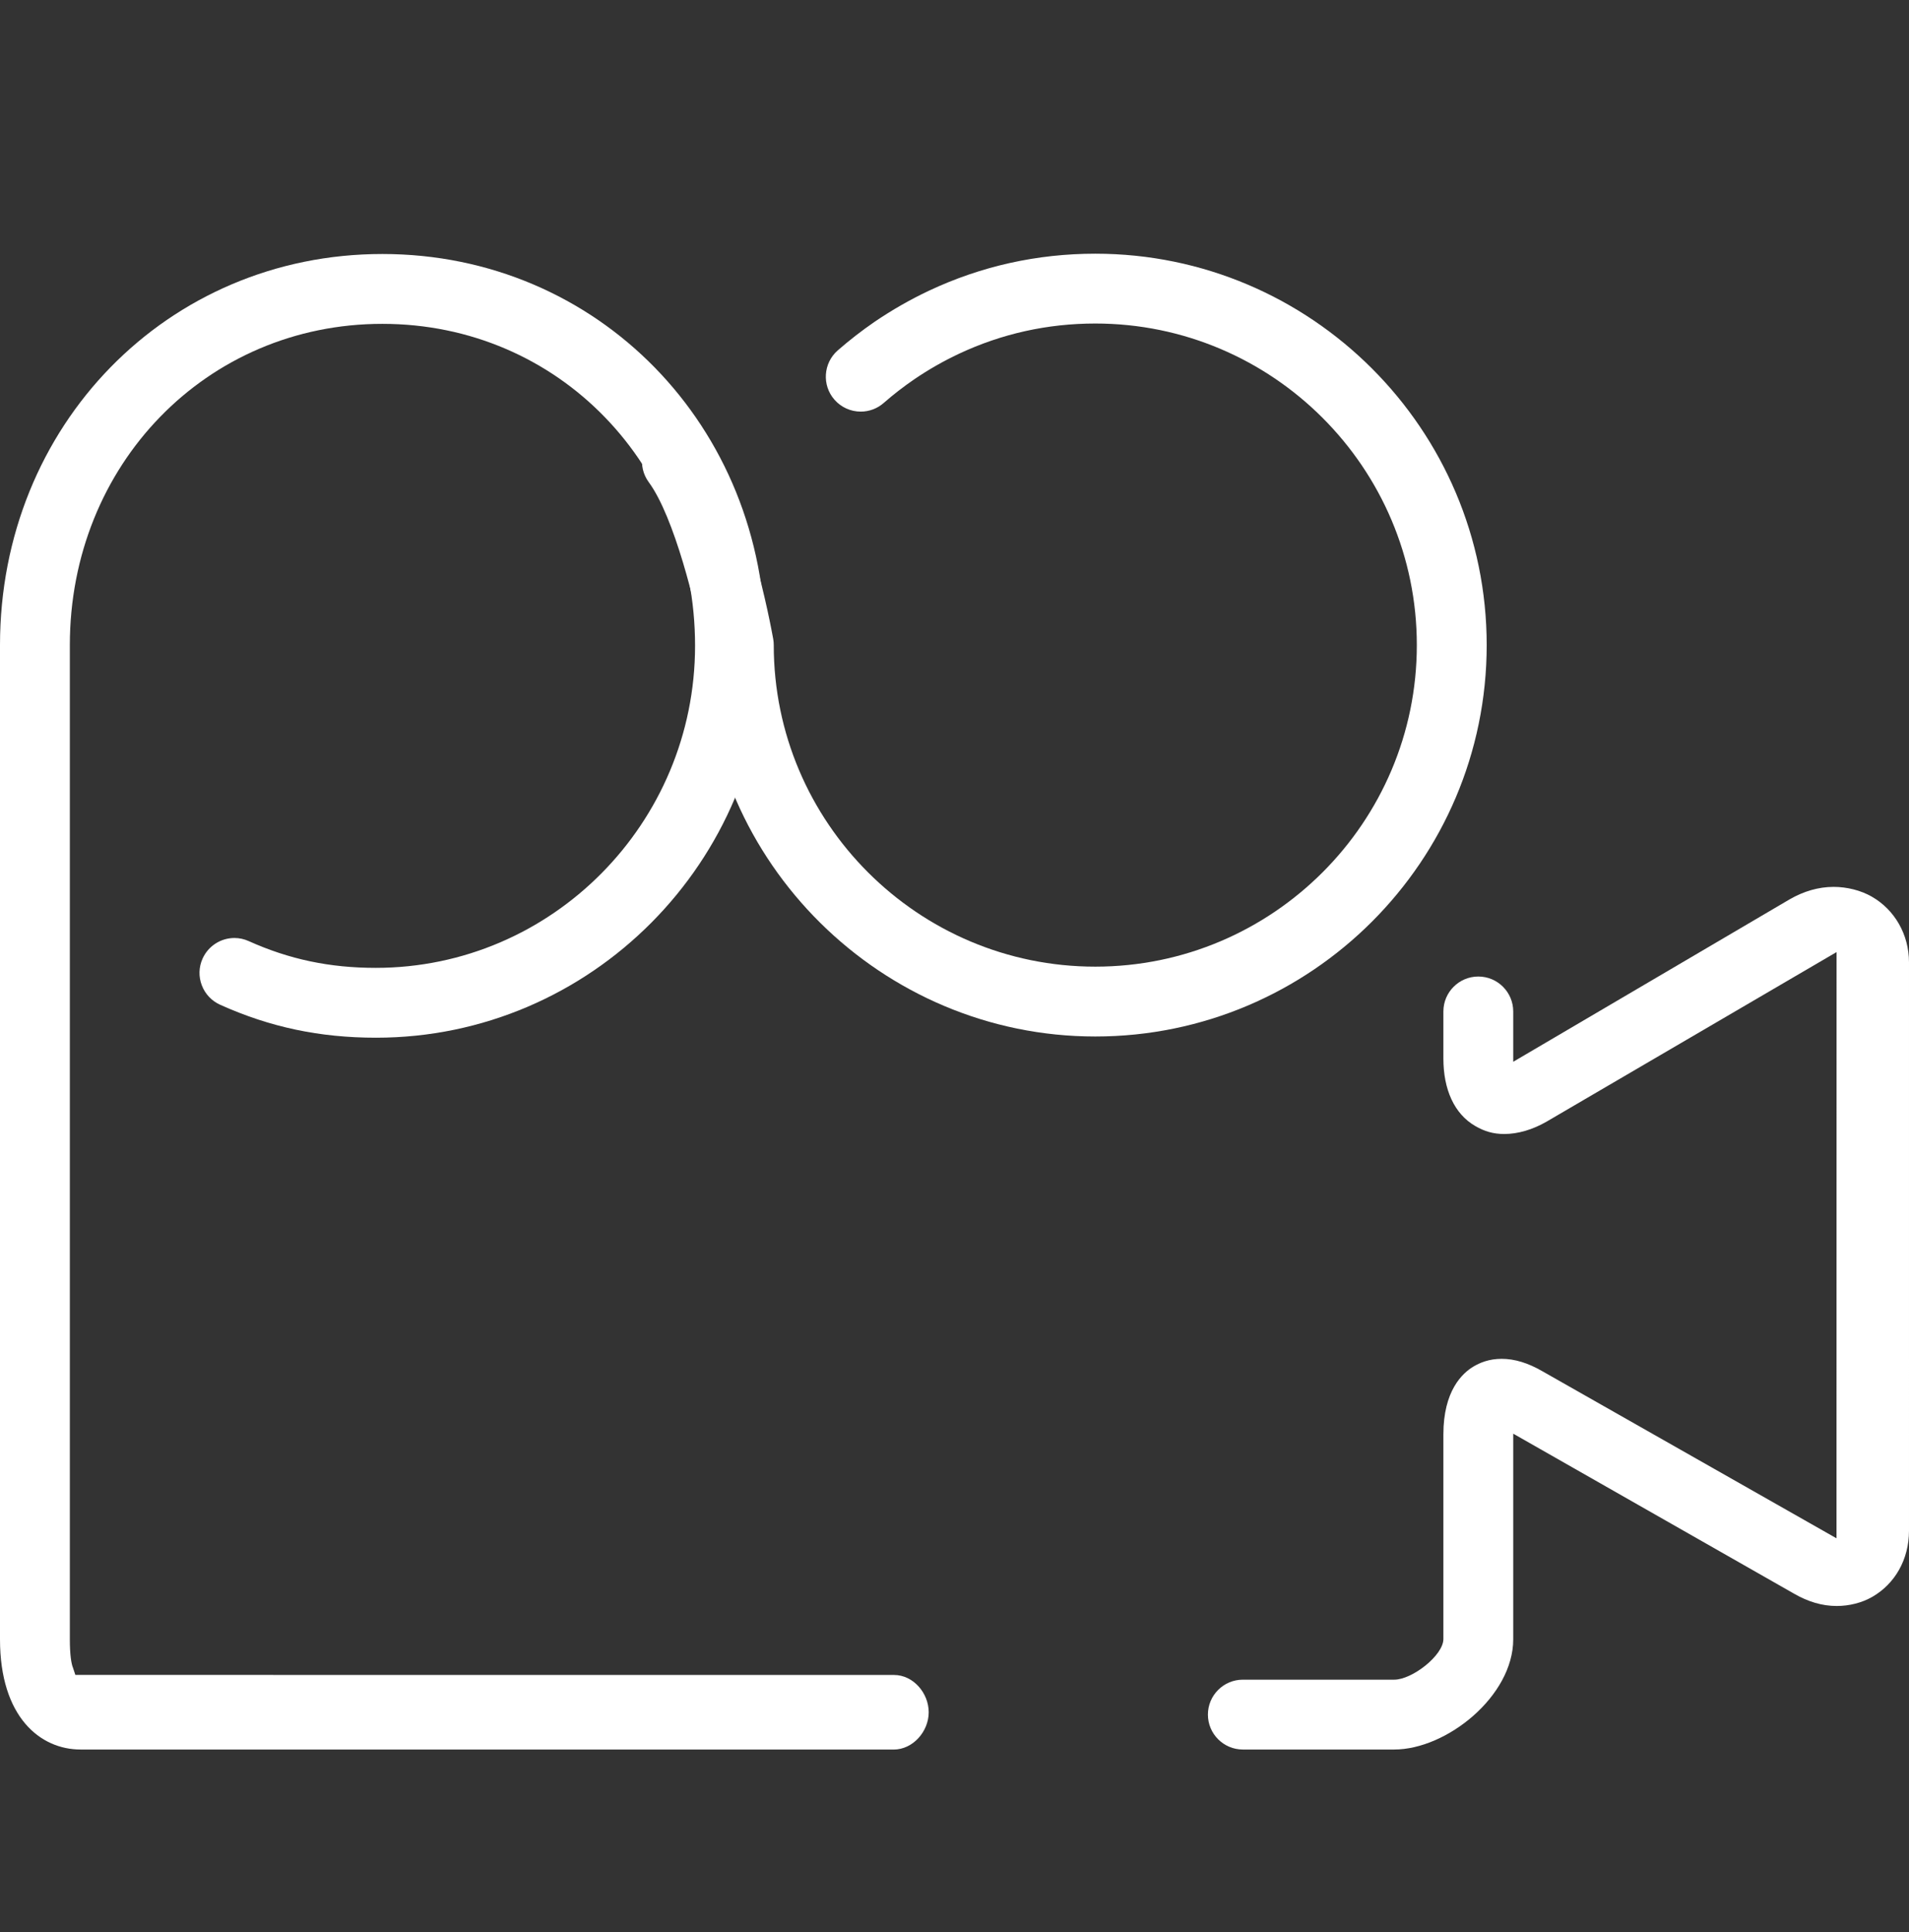 <?xml version="1.0" encoding="utf-8"?>
<!-- Generator: Adobe Illustrator 16.0.0, SVG Export Plug-In . SVG Version: 6.00 Build 0)  -->
<!DOCTYPE svg PUBLIC "-//W3C//DTD SVG 1.1//EN" "http://www.w3.org/Graphics/SVG/1.1/DTD/svg11.dtd">
<svg version="1.1" id="레이어_1" xmlns="http://www.w3.org/2000/svg" xmlns:xlink="http://www.w3.org/1999/xlink" x="0px"
	 y="0px" width="82px" height="83px" viewBox="0 0 82 83" enable-background="new 0 0 82 83" xml:space="preserve">
<rect x="0" y="0" width="82" height="83" fill="#333333" stroke="none"/>
<path fill="#FFFFFF" d="M53.385,75.146c-0.827,0-1.5-0.673-1.5-1.5s0.673-1.5,1.5-1.5h6.503c0.771,0,2.112-1.045,2.112-1.746v-8.793
	c0-1.855,0.801-2.628,1.313-2.923c0.252-0.146,0.639-0.319,1.189-0.319c0.563,0,1.142,0.18,1.752,0.534l12.632,7.175l0.003-25.18
	l-12.453,7.281c-0.603,0.348-1.234,0.533-1.823,0.533c-0.472,0-0.851-0.115-1.243-0.342C62.463,47.844,62,46.787,62,45.469v-2.025
	c0-0.827,0.673-1.5,1.5-1.5s1.5,0.673,1.5,1.5v2.162l11.866-6.973c0.609-0.352,1.247-0.539,1.896-0.539
	c0.57,0,1.168,0.146,1.648,0.424c0.969,0.559,1.59,1.613,1.59,2.82V65.74c0,1.252-0.609,2.289-1.572,2.846
	c-0.446,0.258-0.996,0.395-1.533,0.395c-0.629,0-1.235-0.184-1.836-0.531L65,61.58v8.832c0,2.44-2.863,4.734-5.112,4.734H53.385z"/>
<path fill="#FFFFFF" d="M3.459,75.146C1.731,75.146,0,73.753,0,70.412V27.709c0-9.42,7.183-16.799,16.425-16.799
	c9.246,0,16.46,7.391,16.46,16.825c0,9.284-7.515,16.837-16.732,16.837c-2.415,0-4.547-0.449-6.694-1.414
	c-0.365-0.164-0.647-0.461-0.79-0.836c-0.143-0.374-0.132-0.781,0.032-1.146c0.242-0.539,0.778-0.887,1.369-0.887
	c0.211,0,0.417,0.045,0.612,0.133c1.746,0.785,3.48,1.15,5.456,1.15c7.564,0,13.718-6.207,13.718-13.837
	c0-7.753-5.867-13.825-13.431-13.825C8.864,13.91,3,19.971,3,27.709v42.703c0,0.666,0.063,1.053,0.136,1.225l0.101,0.305
	l35.163,0.002c0.827,0,1.492,0.774,1.492,1.602s-0.68,1.602-1.507,1.602H3.459z"/>
<path fill="#FFFFFF" d="M47.047,44.52c-9.171,0-16.712-7.46-16.81-16.629c-0.343-1.883-1.268-5.678-2.371-7.182
	c-0.489-0.666-0.345-1.607,0.322-2.096c0.259-0.189,0.565-0.291,0.886-0.291c0.484,0,0.926,0.225,1.213,0.613
	c1.806,2.463,2.816,7.898,2.926,8.51c0.017,0.09,0.023,0.177,0.023,0.264c0,7.615,6.195,13.811,13.811,13.811
	s13.812-6.195,13.812-13.811c0-7.616-6.196-13.813-13.812-13.813c-2.052,0-4.024,0.438-5.864,1.303
	c-0.66,0.311-1.306,0.68-1.919,1.098c-0.454,0.312-0.893,0.65-1.303,1.01c-0.274,0.241-0.625,0.373-0.988,0.373
	c-0.433,0-0.844-0.186-1.129-0.512c-0.545-0.621-0.482-1.571,0.139-2.116c0.504-0.44,1.039-0.855,1.59-1.233
	c0.748-0.508,1.533-0.957,2.334-1.334c2.241-1.054,4.644-1.588,7.141-1.588c9.27,0,16.812,7.542,16.812,16.813
	C63.858,36.979,56.316,44.52,47.047,44.52z"/>
</svg>
